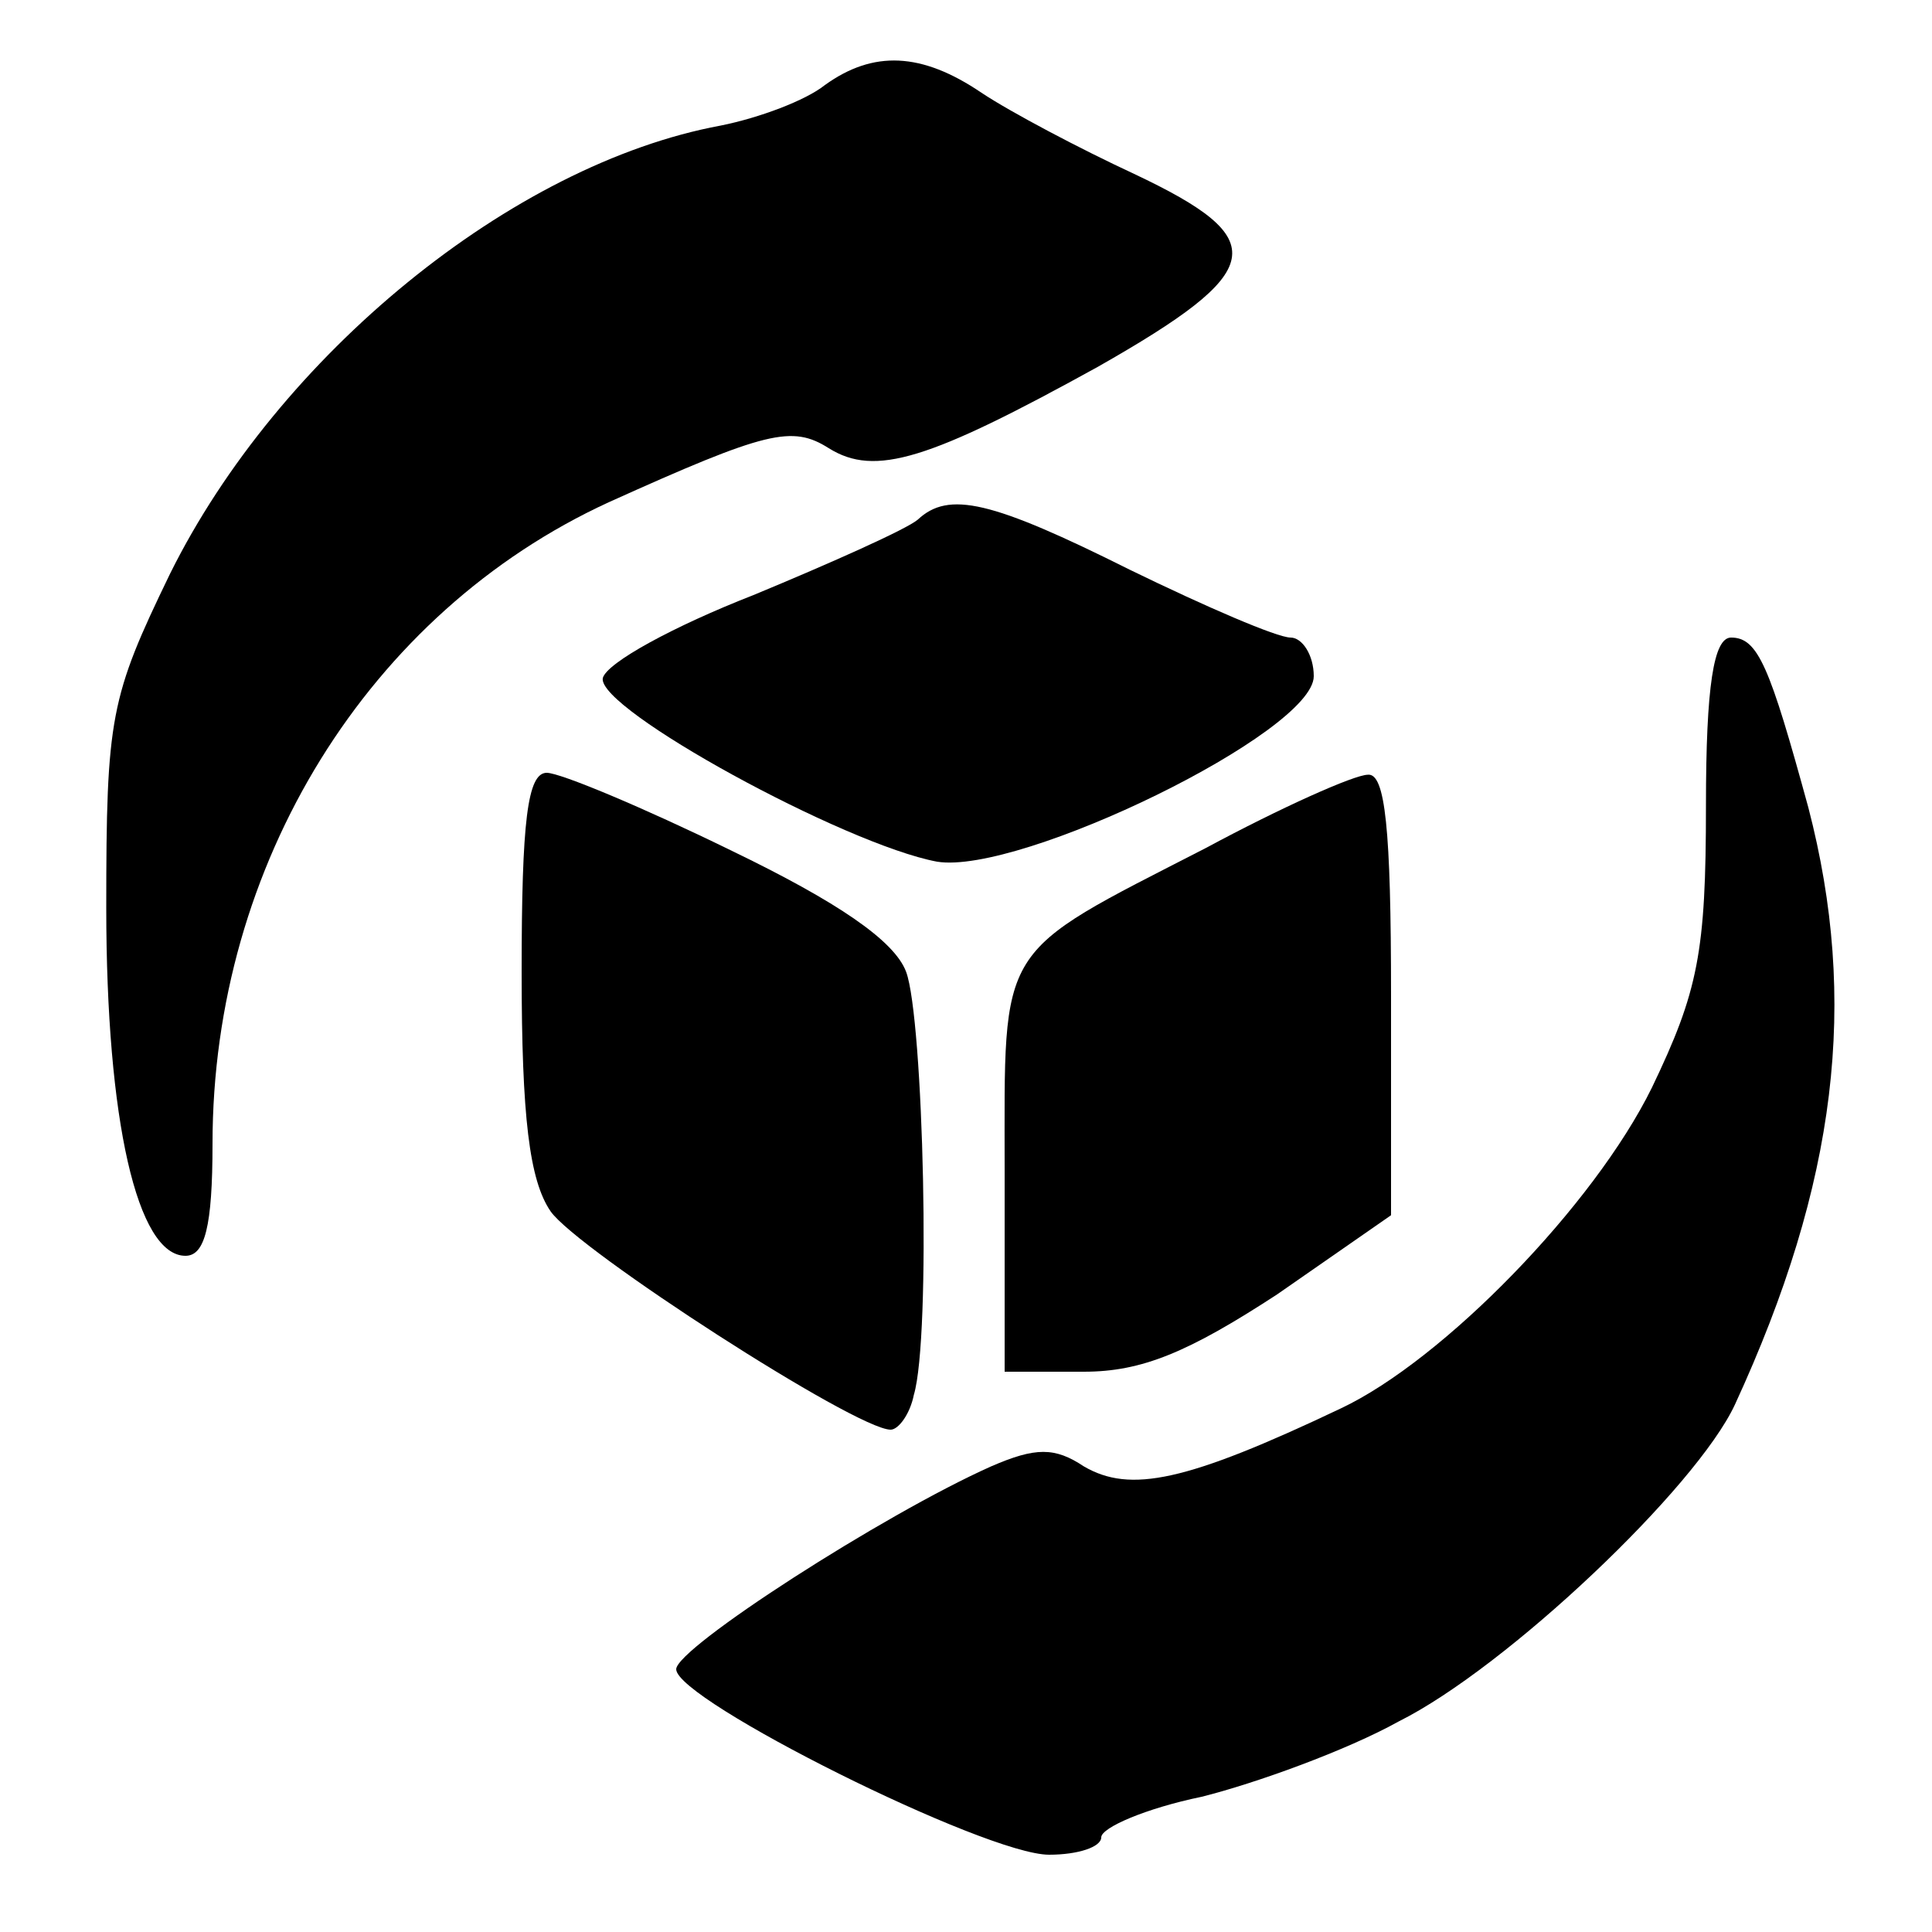 <svg version="1.0" xmlns="http://www.w3.org/2000/svg"
 width="100pt" height="100pt" viewBox="0 0 100 100"
 preserveAspectRatio="xMidYMid meet">

<g transform="translate(0,100) scale(0.1,-0.1)"
stroke="none">
<path d="M427 956 c-10 -8 -34 -17 -54 -21 -108 -20 -229 -119 -285 -232 -31
-64 -33 -74 -33 -173 0 -110 16 -180 41 -180 10 0 14 15 14 58 0 145 81 275
205 332 82 37 95 40 114 28 24 -15 52 -6 139 42 88 50 91 66 19 100 -28 13
-64 32 -79 42 -31 21 -56 22 -81 4z"/>
<path d="M475 731 c-6 -5 -44 -22 -85 -39 -41 -16 -76 -35 -78 -43 -3 -16 125
-86 173 -95 43 -7 195 67 195 96 0 11 -6 20 -12 20 -7 0 -44 16 -83 35 -72 36
-94 41 -110 26z"/>
<path d="M883 583 c0 -76 -4 -96 -28 -146 -30 -61 -108 -141 -161 -166 -80
-38 -109 -44 -133 -30 -15 10 -25 10 -48 0 -56 -25 -163 -94 -163 -105 0 -16
160 -96 193 -96 15 0 27 4 27 9 0 5 23 15 52 21 28 7 75 24 102 39 56 28 154
121 174 164 53 115 64 209 38 309 -20 73 -26 88 -40 88 -9 0 -13 -25 -13 -87z"/>
<path d="M270 497 c0 -75 4 -108 15 -124 14 -20 158 -113 176 -113 4 0 10 8
12 18 9 30 5 195 -4 219 -6 16 -35 36 -91 63 -45 22 -88 40 -95 40 -10 0 -13
-25 -13 -103z"/>
<path d="M624 561 c-109 -56 -104 -48 -104 -167 l0 -104 41 0 c30 0 54 10 100
40 l59 41 0 114 c0 86 -3 115 -12 114 -7 0 -45 -17 -84 -38z"/>
</g>
</svg>
